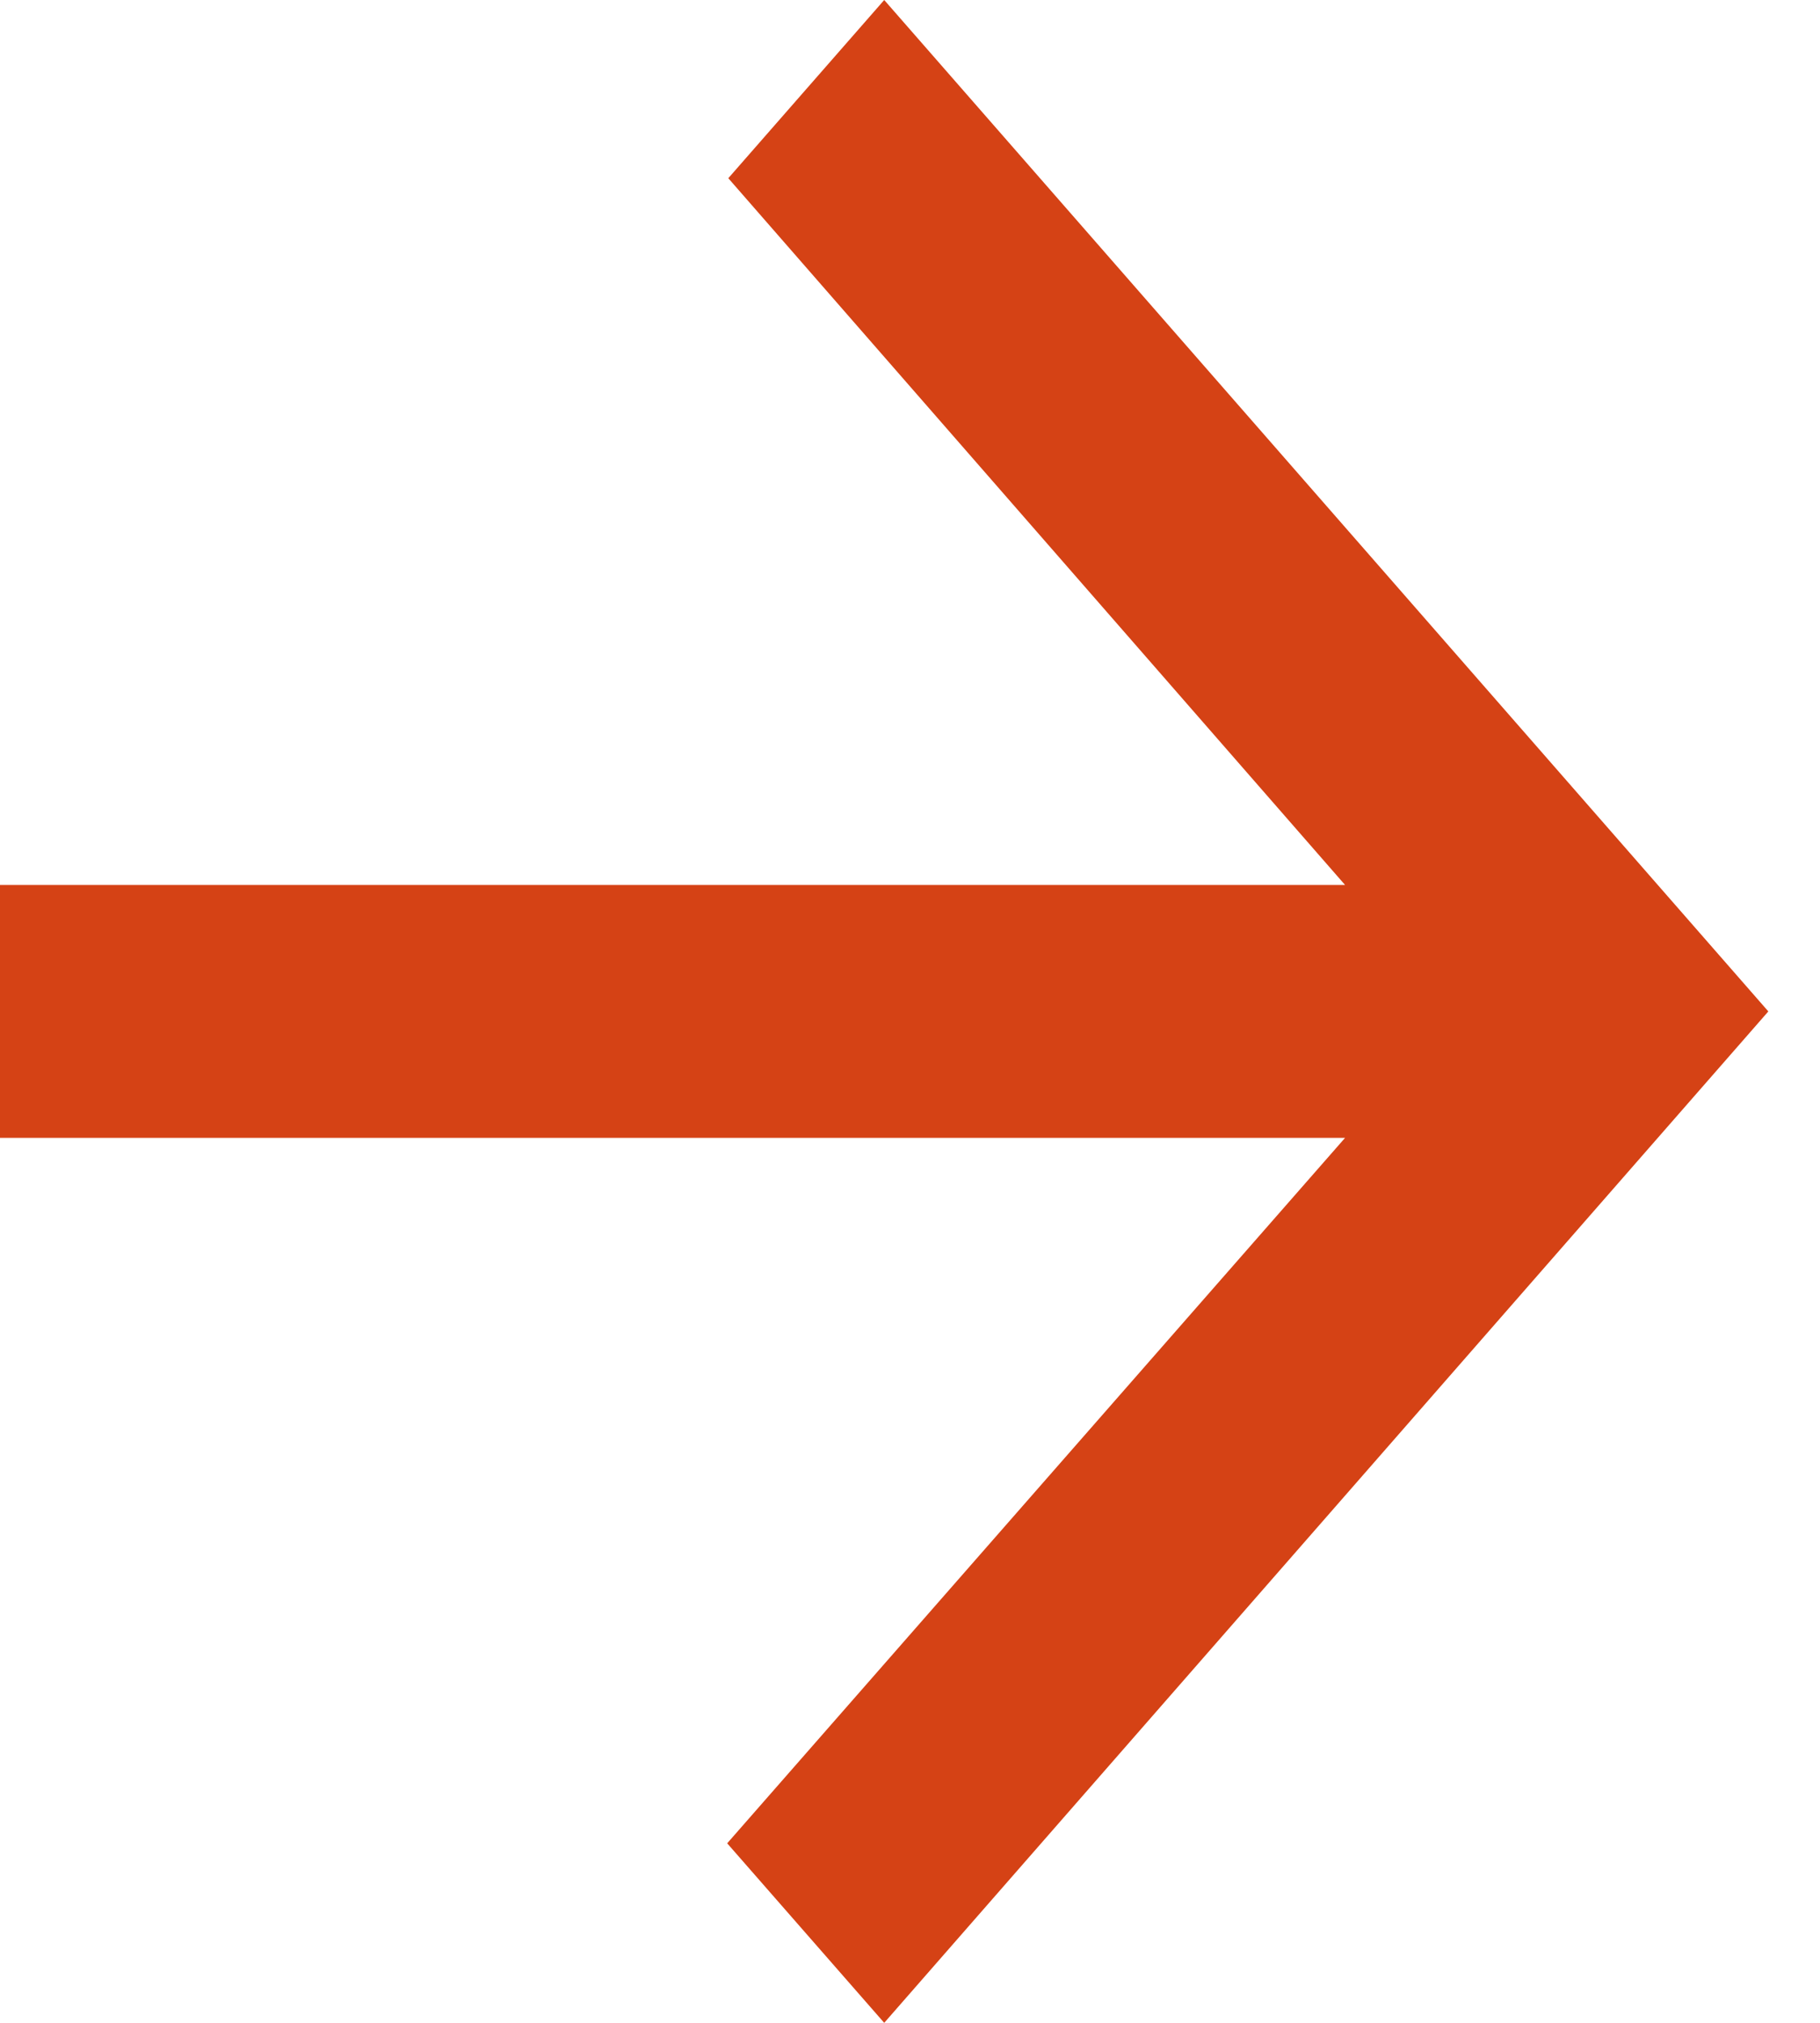 <svg width="18" height="20" viewBox="0 0 18 20" fill="none" xmlns="http://www.w3.org/2000/svg">
<g id="Frame" clip-path="url(#clip0_2003_11)">
<path id="Vector" d="M8.745 0L7.203 1.762L13.303 8.75H0V11.25H13.303L7.192 18.225L8.745 20L17.489 10L8.745 0Z" fill="#D54215"/>
</g>
<defs>
<clipPath id="clip0_2003_11">
<rect width="20" height="17.489" fill="white" transform="matrix(0 -1 1 0 0 20)"/>
</clipPath>
</defs>
</svg>
